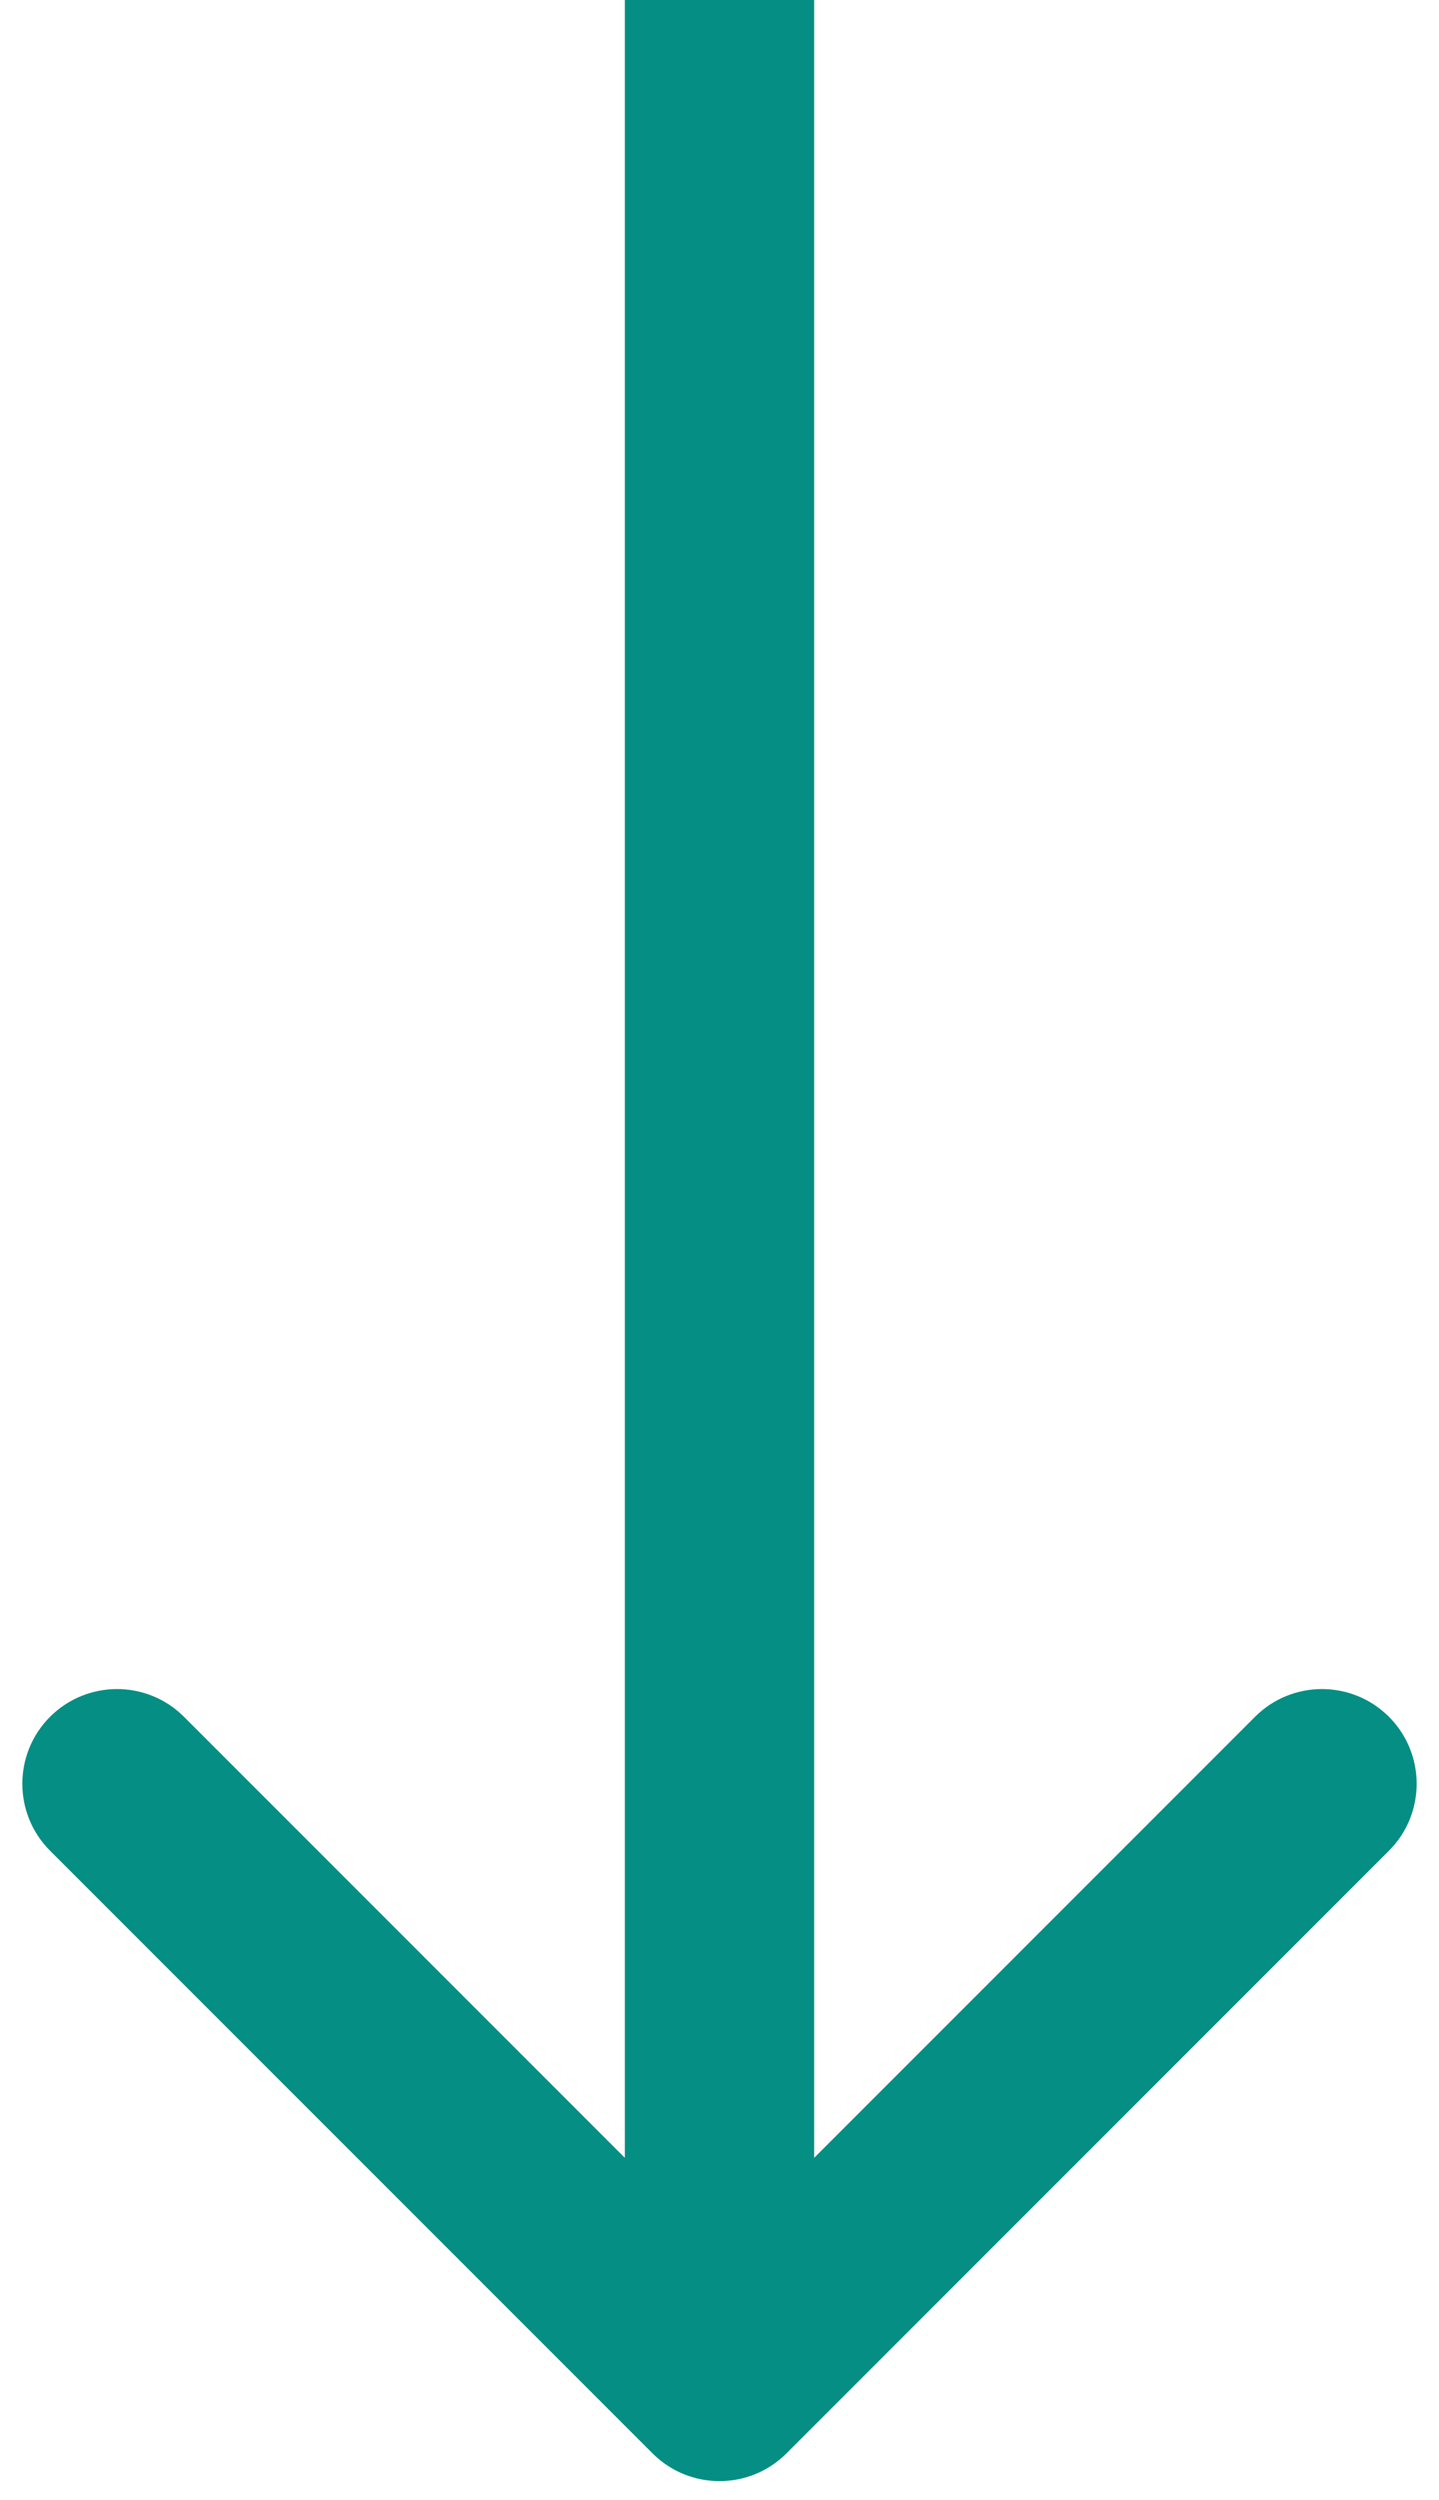 <svg width="38" height="66" viewBox="0 0 38 66" fill="none" xmlns="http://www.w3.org/2000/svg">
<path d="M17.232 64.768C18.209 65.744 19.791 65.744 20.768 64.768L36.678 48.858C37.654 47.882 37.654 46.299 36.678 45.322C35.701 44.346 34.118 44.346 33.142 45.322L19 59.465L4.858 45.322C3.882 44.346 2.299 44.346 1.322 45.322C0.346 46.299 0.346 47.882 1.322 48.858L17.232 64.768ZM19 0L16.5 0L16.5 63H19H21.5L21.5 0L19 0Z" fill="#058E84"/>
</svg>
